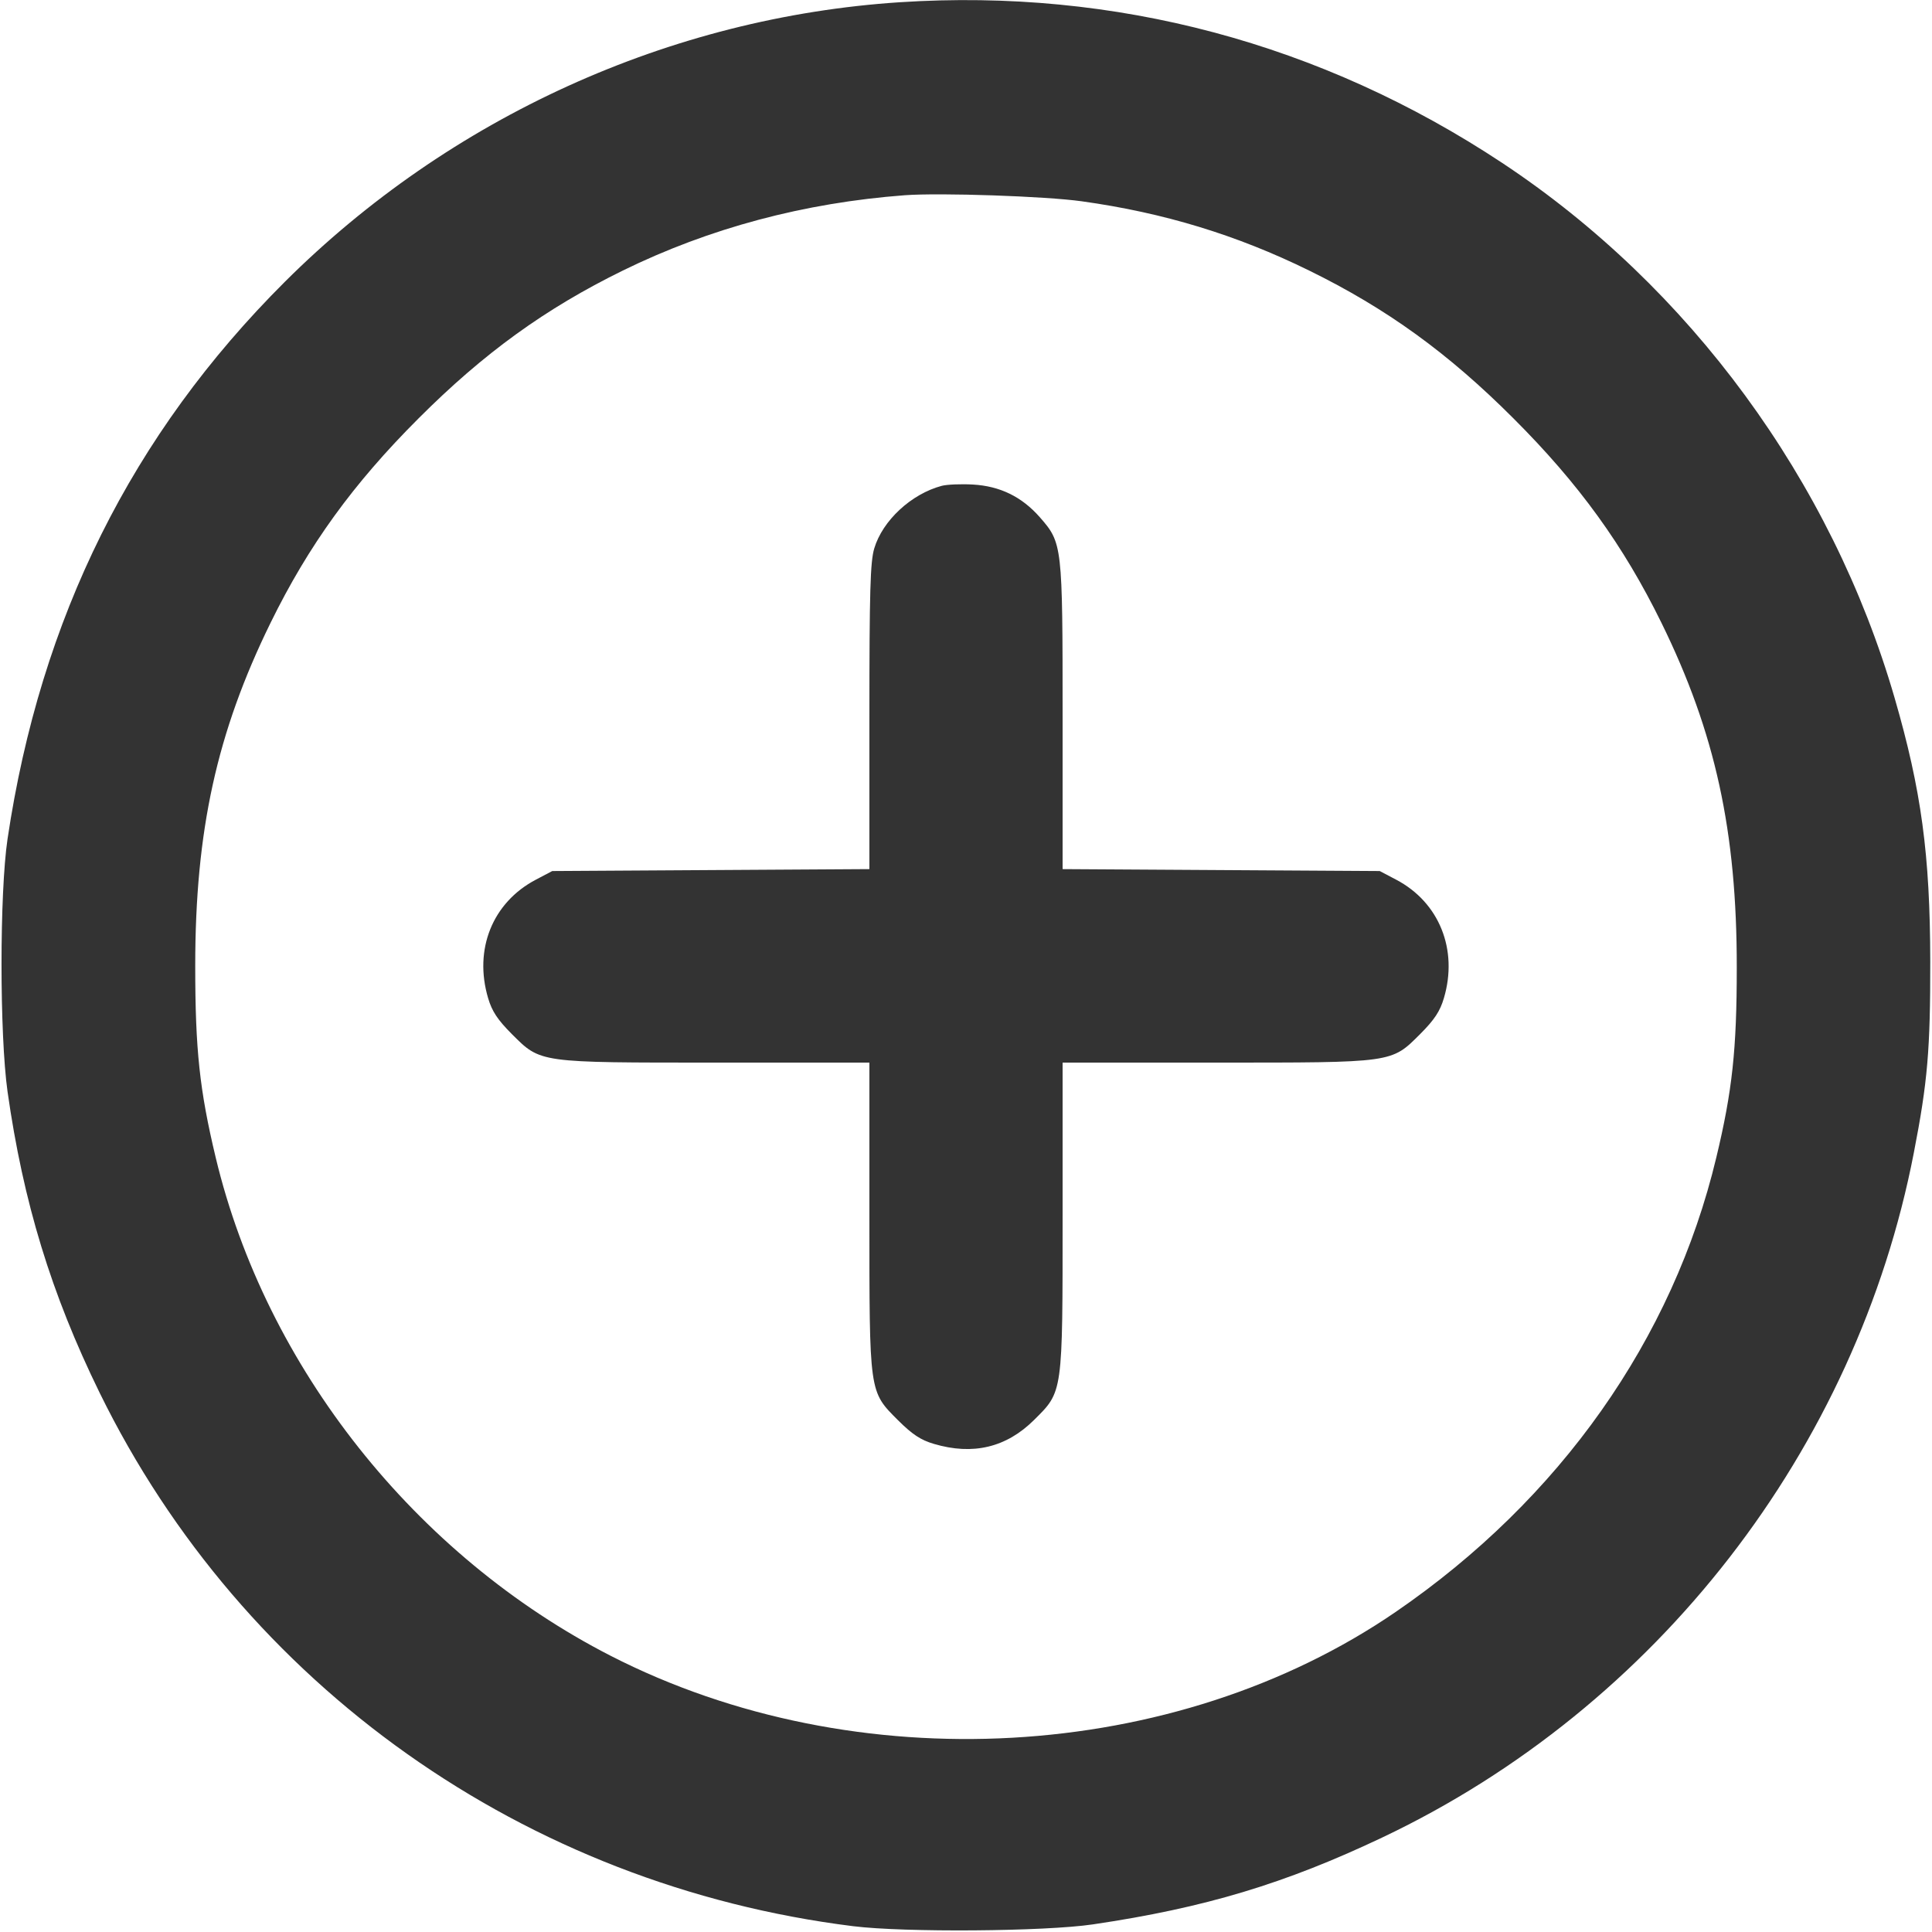 <svg width="20" height="20" viewBox="0 0 20 20" fill="none" xmlns="http://www.w3.org/2000/svg"><path d="M9.317 0.023 C 6.938 0.178,4.657 1.215,2.949 2.917 C 1.366 4.495,0.419 6.396,0.078 8.685 C -0.005 9.245,-0.005 10.708,0.078 11.300 C 0.240 12.443,0.530 13.394,1.031 14.417 C 2.517 17.450,5.437 19.517,8.833 19.940 C 9.366 20.006,10.816 19.995,11.315 19.921 C 12.471 19.750,13.303 19.500,14.317 19.018 C 17.149 17.672,19.217 15.007,19.812 11.933 C 19.955 11.198,19.983 10.864,19.982 9.950 C 19.980 8.847,19.890 8.180,19.613 7.225 C 18.960 4.973,17.492 2.972,15.550 1.686 C 13.678 0.447,11.543 -0.122,9.317 0.023 M11.200 2.084 C 12.047 2.202,12.802 2.432,13.553 2.801 C 14.354 3.194,14.992 3.655,15.668 4.332 C 16.345 5.008,16.806 5.646,17.199 6.447 C 17.757 7.584,17.980 8.605,17.979 10.017 C 17.979 10.863,17.933 11.292,17.767 11.983 C 17.317 13.865,16.149 15.520,14.449 16.686 C 12.161 18.255,8.860 18.440,6.322 17.141 C 4.299 16.104,2.753 14.154,2.233 11.983 C 2.066 11.285,2.021 10.865,2.021 10.000 C 2.021 8.598,2.244 7.583,2.801 6.447 C 3.194 5.646,3.655 5.008,4.332 4.332 C 5.008 3.655,5.646 3.194,6.447 2.801 C 7.344 2.361,8.326 2.099,9.367 2.021 C 9.731 1.994,10.825 2.031,11.200 2.084 M9.750 5.029 C 9.433 5.113,9.136 5.389,9.050 5.678 C 9.009 5.816,9.000 6.120,9.000 7.421 L 9.000 8.997 7.358 9.007 L 5.717 9.017 5.546 9.107 C 5.098 9.343,4.903 9.828,5.053 10.333 C 5.093 10.469,5.151 10.556,5.297 10.703 C 5.600 11.005,5.565 11.000,7.423 11.000 L 9.000 11.000 9.000 12.577 C 9.000 14.435,8.995 14.400,9.297 14.703 C 9.444 14.849,9.531 14.907,9.667 14.947 C 10.072 15.067,10.417 14.985,10.705 14.699 C 11.004 14.402,11.000 14.434,11.000 12.577 L 11.000 11.000 12.577 11.000 C 14.435 11.000,14.400 11.005,14.703 10.703 C 14.849 10.556,14.907 10.469,14.947 10.333 C 15.096 9.831,14.899 9.341,14.454 9.107 L 14.283 9.017 12.642 9.007 L 11.000 8.997 11.000 7.421 C 11.000 5.639,10.998 5.621,10.763 5.353 C 10.577 5.142,10.352 5.032,10.072 5.016 C 9.950 5.009,9.805 5.015,9.750 5.029 " fill="#333333" stroke="none" fill-rule="evenodd"></path></svg>